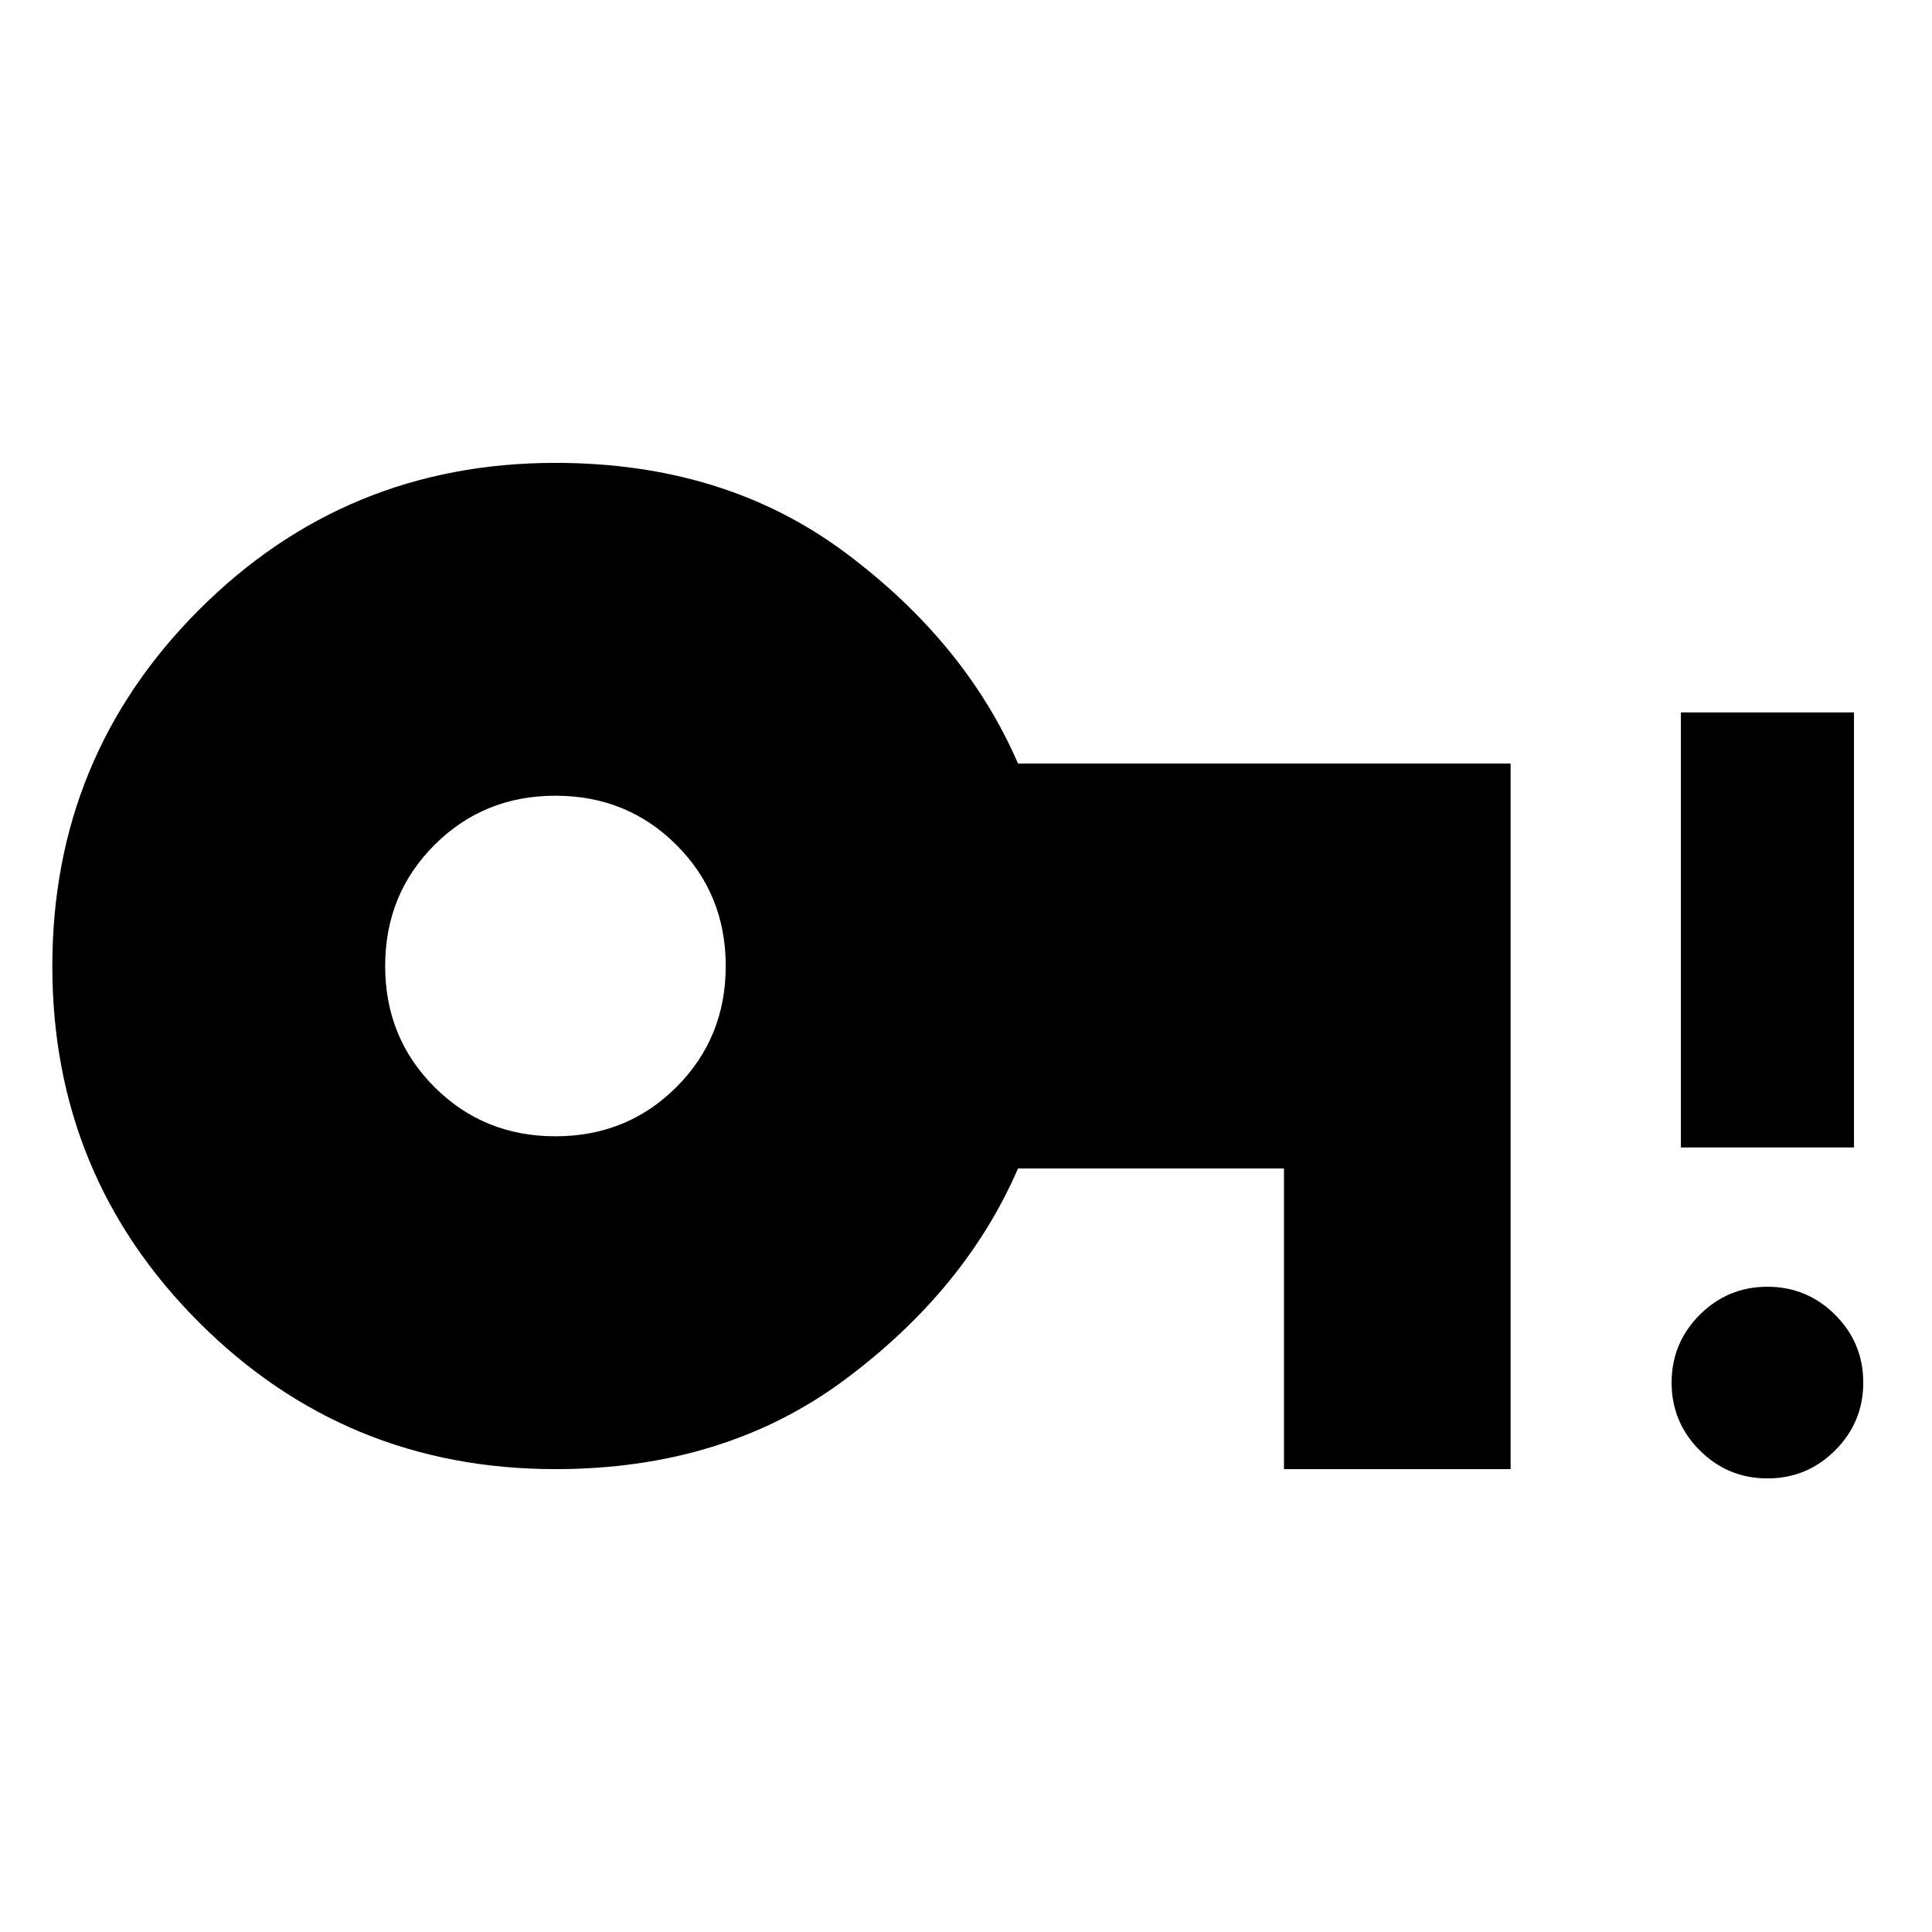 <svg xmlns="http://www.w3.org/2000/svg" height="24" viewBox="0 96 960 960" width="24"><path d="M276 660.614q35.653 0 60.134-24.48 24.48-24.481 24.48-60.134t-24.48-60.134q-24.481-24.48-60.134-24.48t-60.134 24.48q-24.48 24.481-24.48 60.134t24.48 60.134q24.481 24.48 60.134 24.48Zm602.243 170q-19.706 0-33.667-13.948-13.962-13.948-13.962-33.653 0-19.706 13.948-33.667 13.948-13.962 33.654-13.962 19.705 0 33.667 13.948 13.961 13.948 13.961 33.654 0 19.705-13.948 33.667-13.948 13.961-33.653 13.961Zm-43.013-164.46V450.001h85.999v216.153H835.23ZM276 825.999q-104.166 0-177.082-72.89Q26 680.219 26 576.091q0-104.129 72.917-177.109Q171.834 326.001 276 326.001q84.154 0 143.922 44.539 59.769 44.538 85.923 104.846h244.769v350.613H638V676.614H505.845q-26.154 60.308-85.923 104.846Q360.154 825.999 276 825.999Z"/></svg>